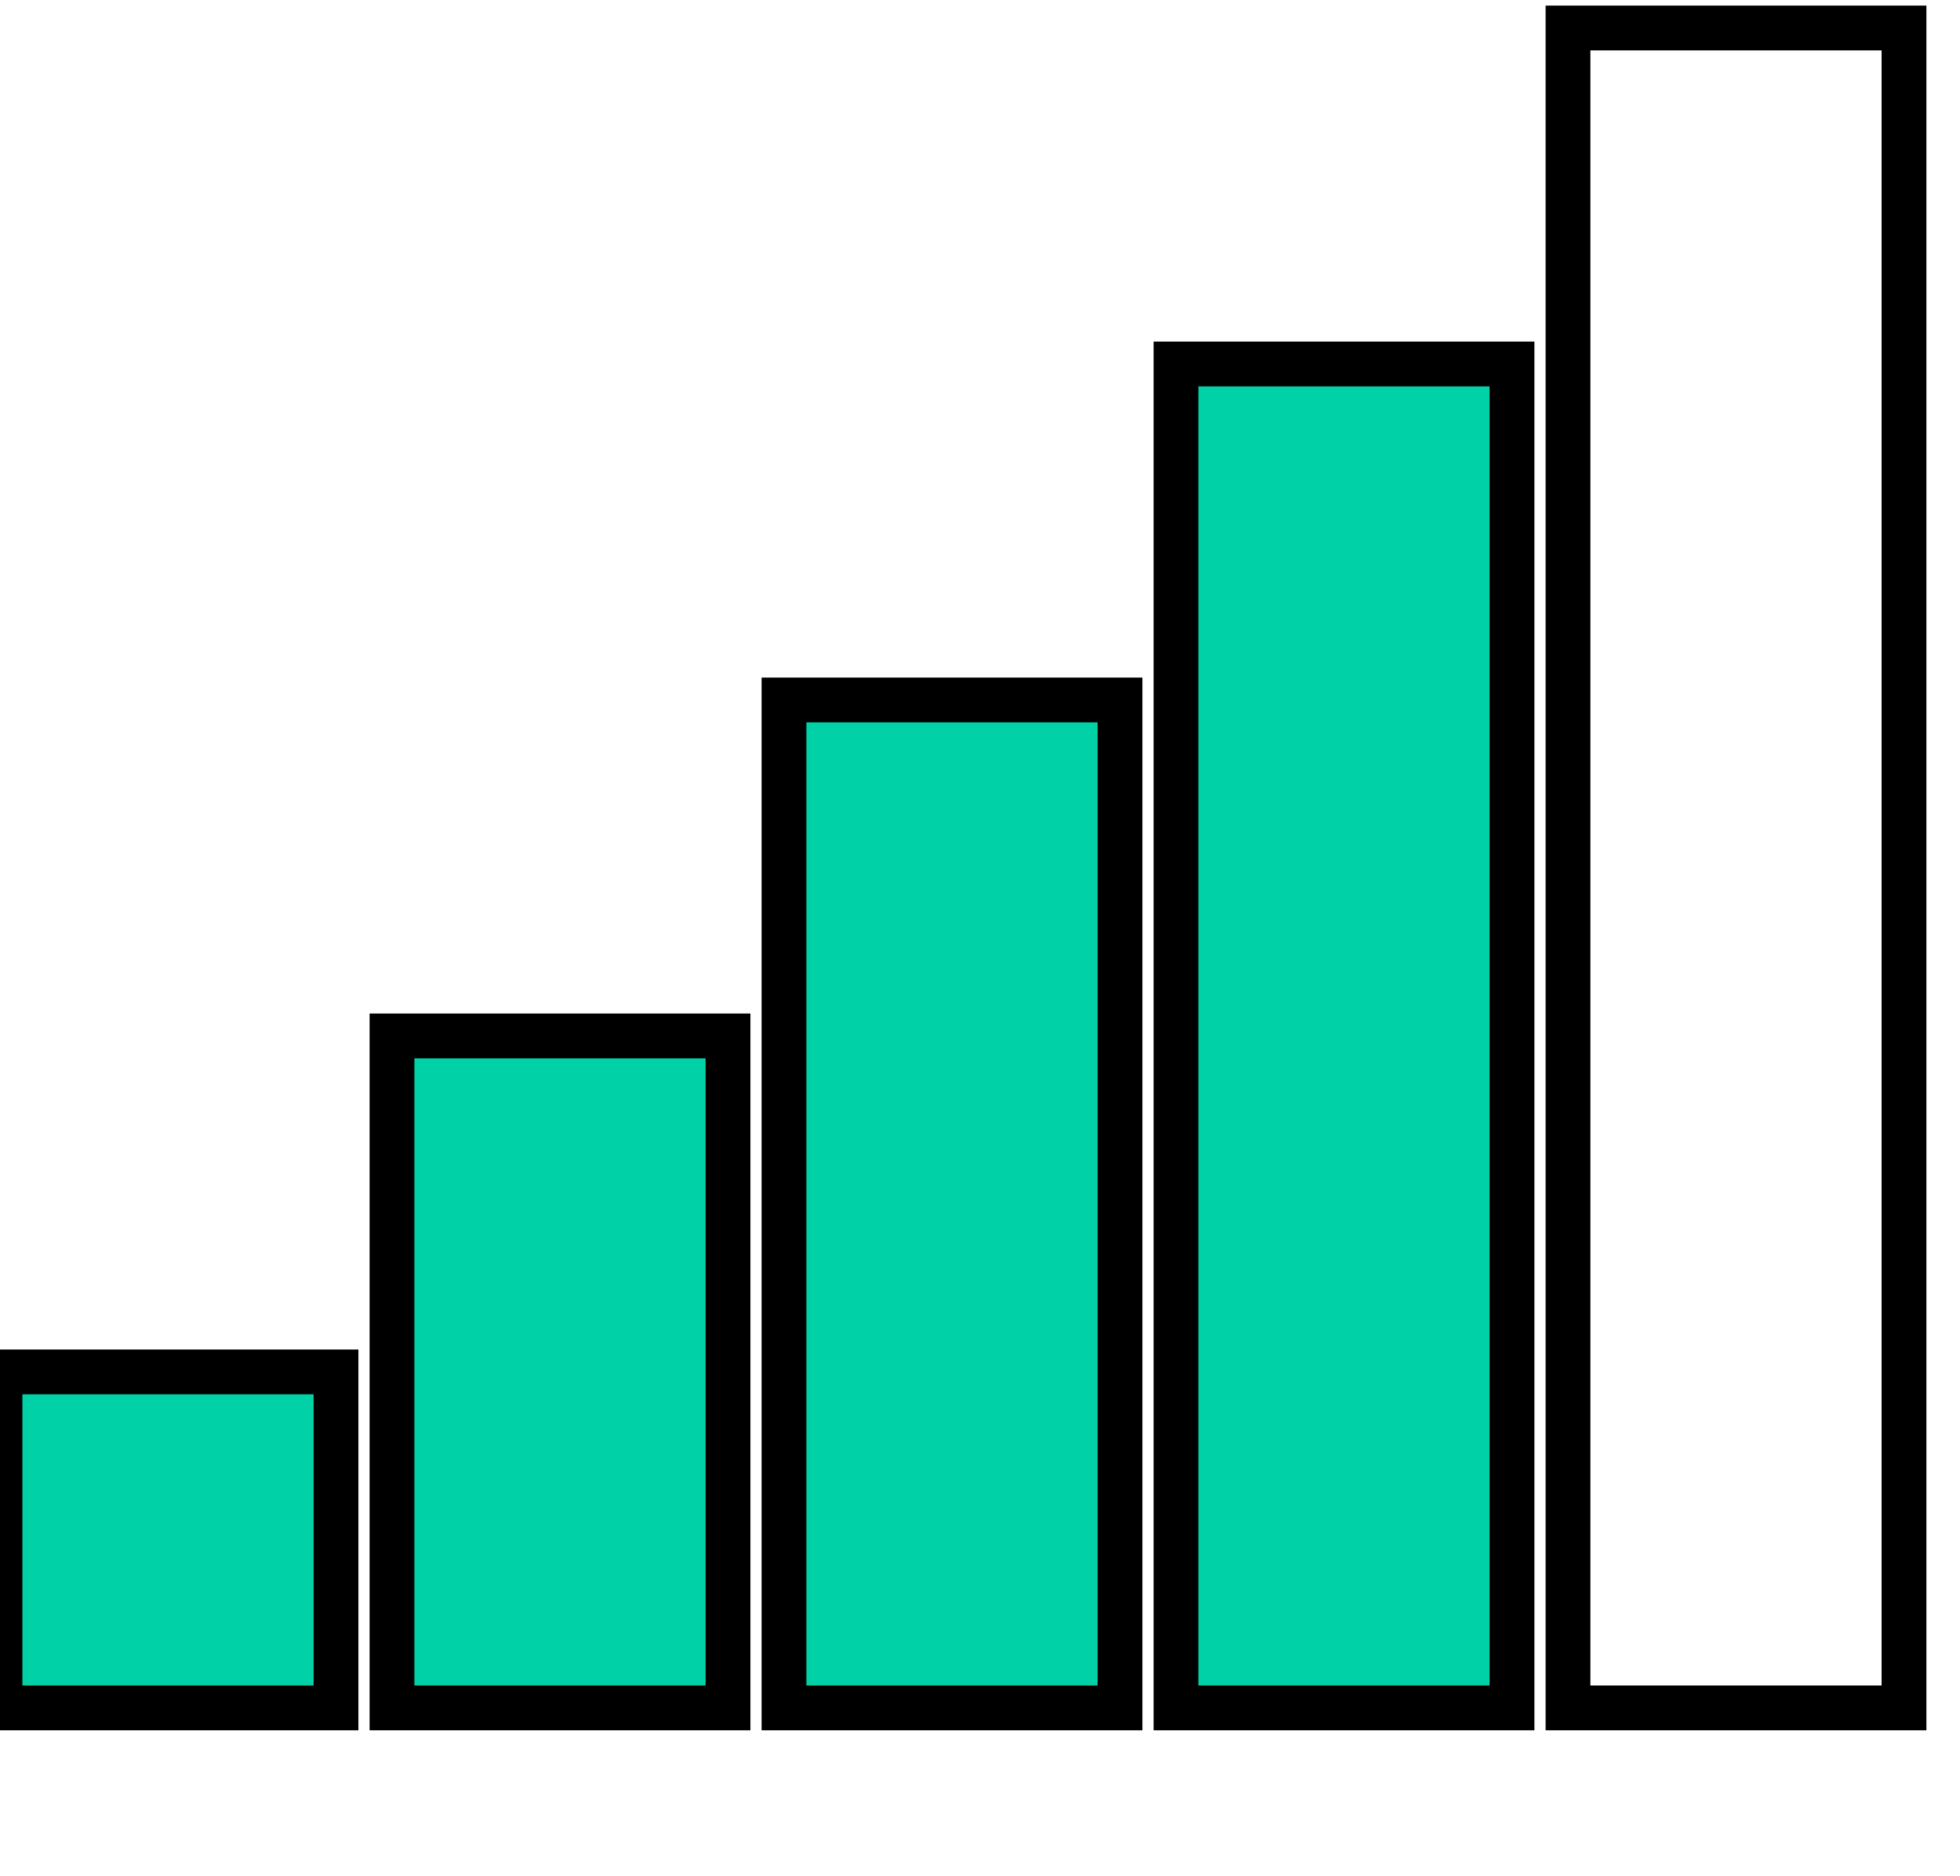<?xml version="1.0" encoding="UTF-8" standalone="no"?>
<svg
   xmlns:dc="http://purl.org/dc/elements/1.1/"
   xmlns:cc="http://creativecommons.org/ns#"
   xmlns:rdf="http://www.w3.org/1999/02/22-rdf-syntax-ns#"
   xmlns:svg="http://www.w3.org/2000/svg"
   xmlns="http://www.w3.org/2000/svg"
   version="1.1"
   width="350"
   height="335">
  <g>
    <rect
       width="60"
       height="60"
       x="0"
       y="245"
       style="fill:#00d1a7;stroke:#000000;stroke-width:8"/>
    <rect
       width="60"
       height="120"
       x="70"
       y="185"
       style="fill:#00d1a7;stroke:#000000;stroke-width:8" />

    <rect
       width="60"
       height="180"
       x="140"
       y="125"
       style="fill:#00d1a7;stroke:#000000;stroke-width:8" />

    <rect
       width="60"
       height="240"
       x="210"
       y="65"
       style="fill:#00d1a7;stroke:#000000;stroke-width:8" />

    <rect
       width="60"
       height="300"
       x="280"
       y="5"
       style="fill:none;stroke:#000000;stroke-width:8" />

</g>
</svg>
